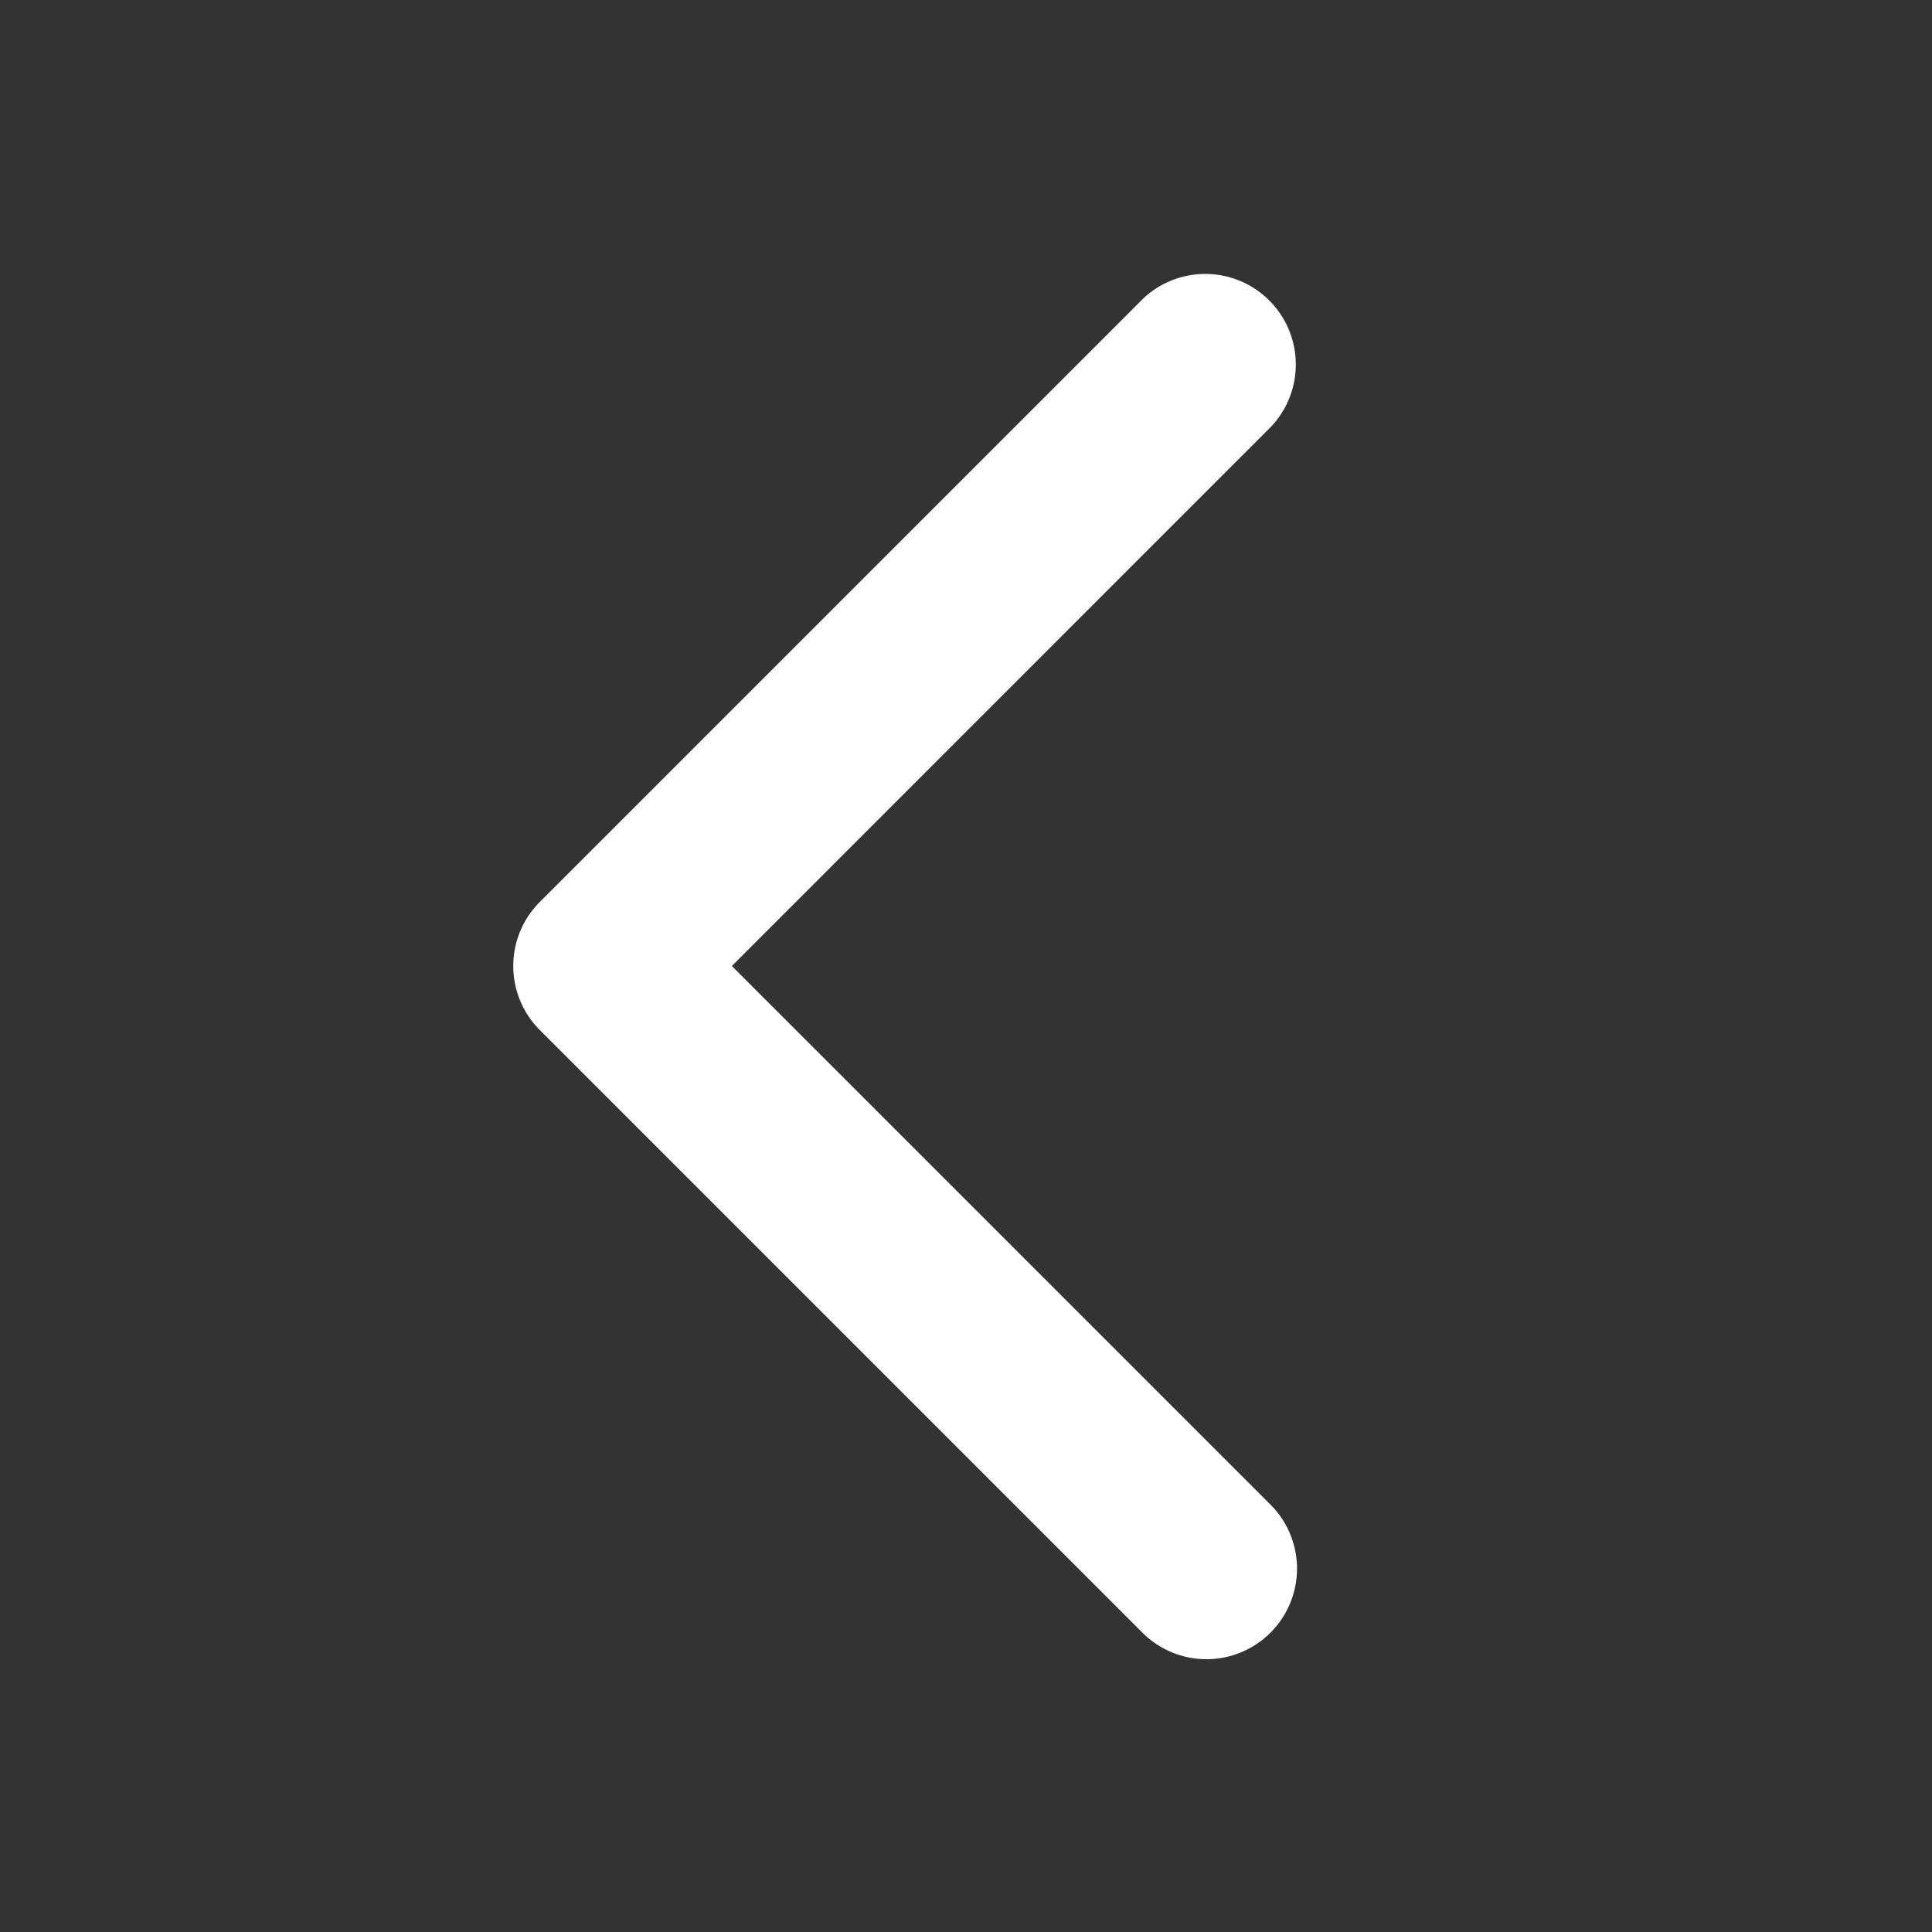 <svg xmlns="http://www.w3.org/2000/svg" width="32" height="32" fill="none"><rect width="100%" height="100%" fill="#333333" stroke="none"/><path fill="#fff" fill-rule="evenodd" d="M20.707 5.293a1 1 0 0 1 0 1.414L11.414 16l9.293 9.293a1 1 0 0 1-1.414 1.414l-10-10a1 1 0 0 1 0-1.414l10-10a1 1 0 0 1 1.414 0" clip-rule="evenodd"/><path fill="#fff" fill-rule="evenodd" d="M18.94 4.94a1.5 1.5 0 0 1 2.12 2.12L12.122 16l8.94 8.94a1.5 1.5 0 0 1-2.122 2.12l-10-10a1.5 1.5 0 0 1 0-2.12zm1.414.706a.5.5 0 0 0-.708 0l-10 10a.5.5 0 0 0 0 .708l10 10a.5.5 0 0 0 .708-.708l-9.293-9.292a.5.5 0 0 1 0-.708l9.293-9.292a.5.5 0 0 0 0-.708" clip-rule="evenodd"/></svg>